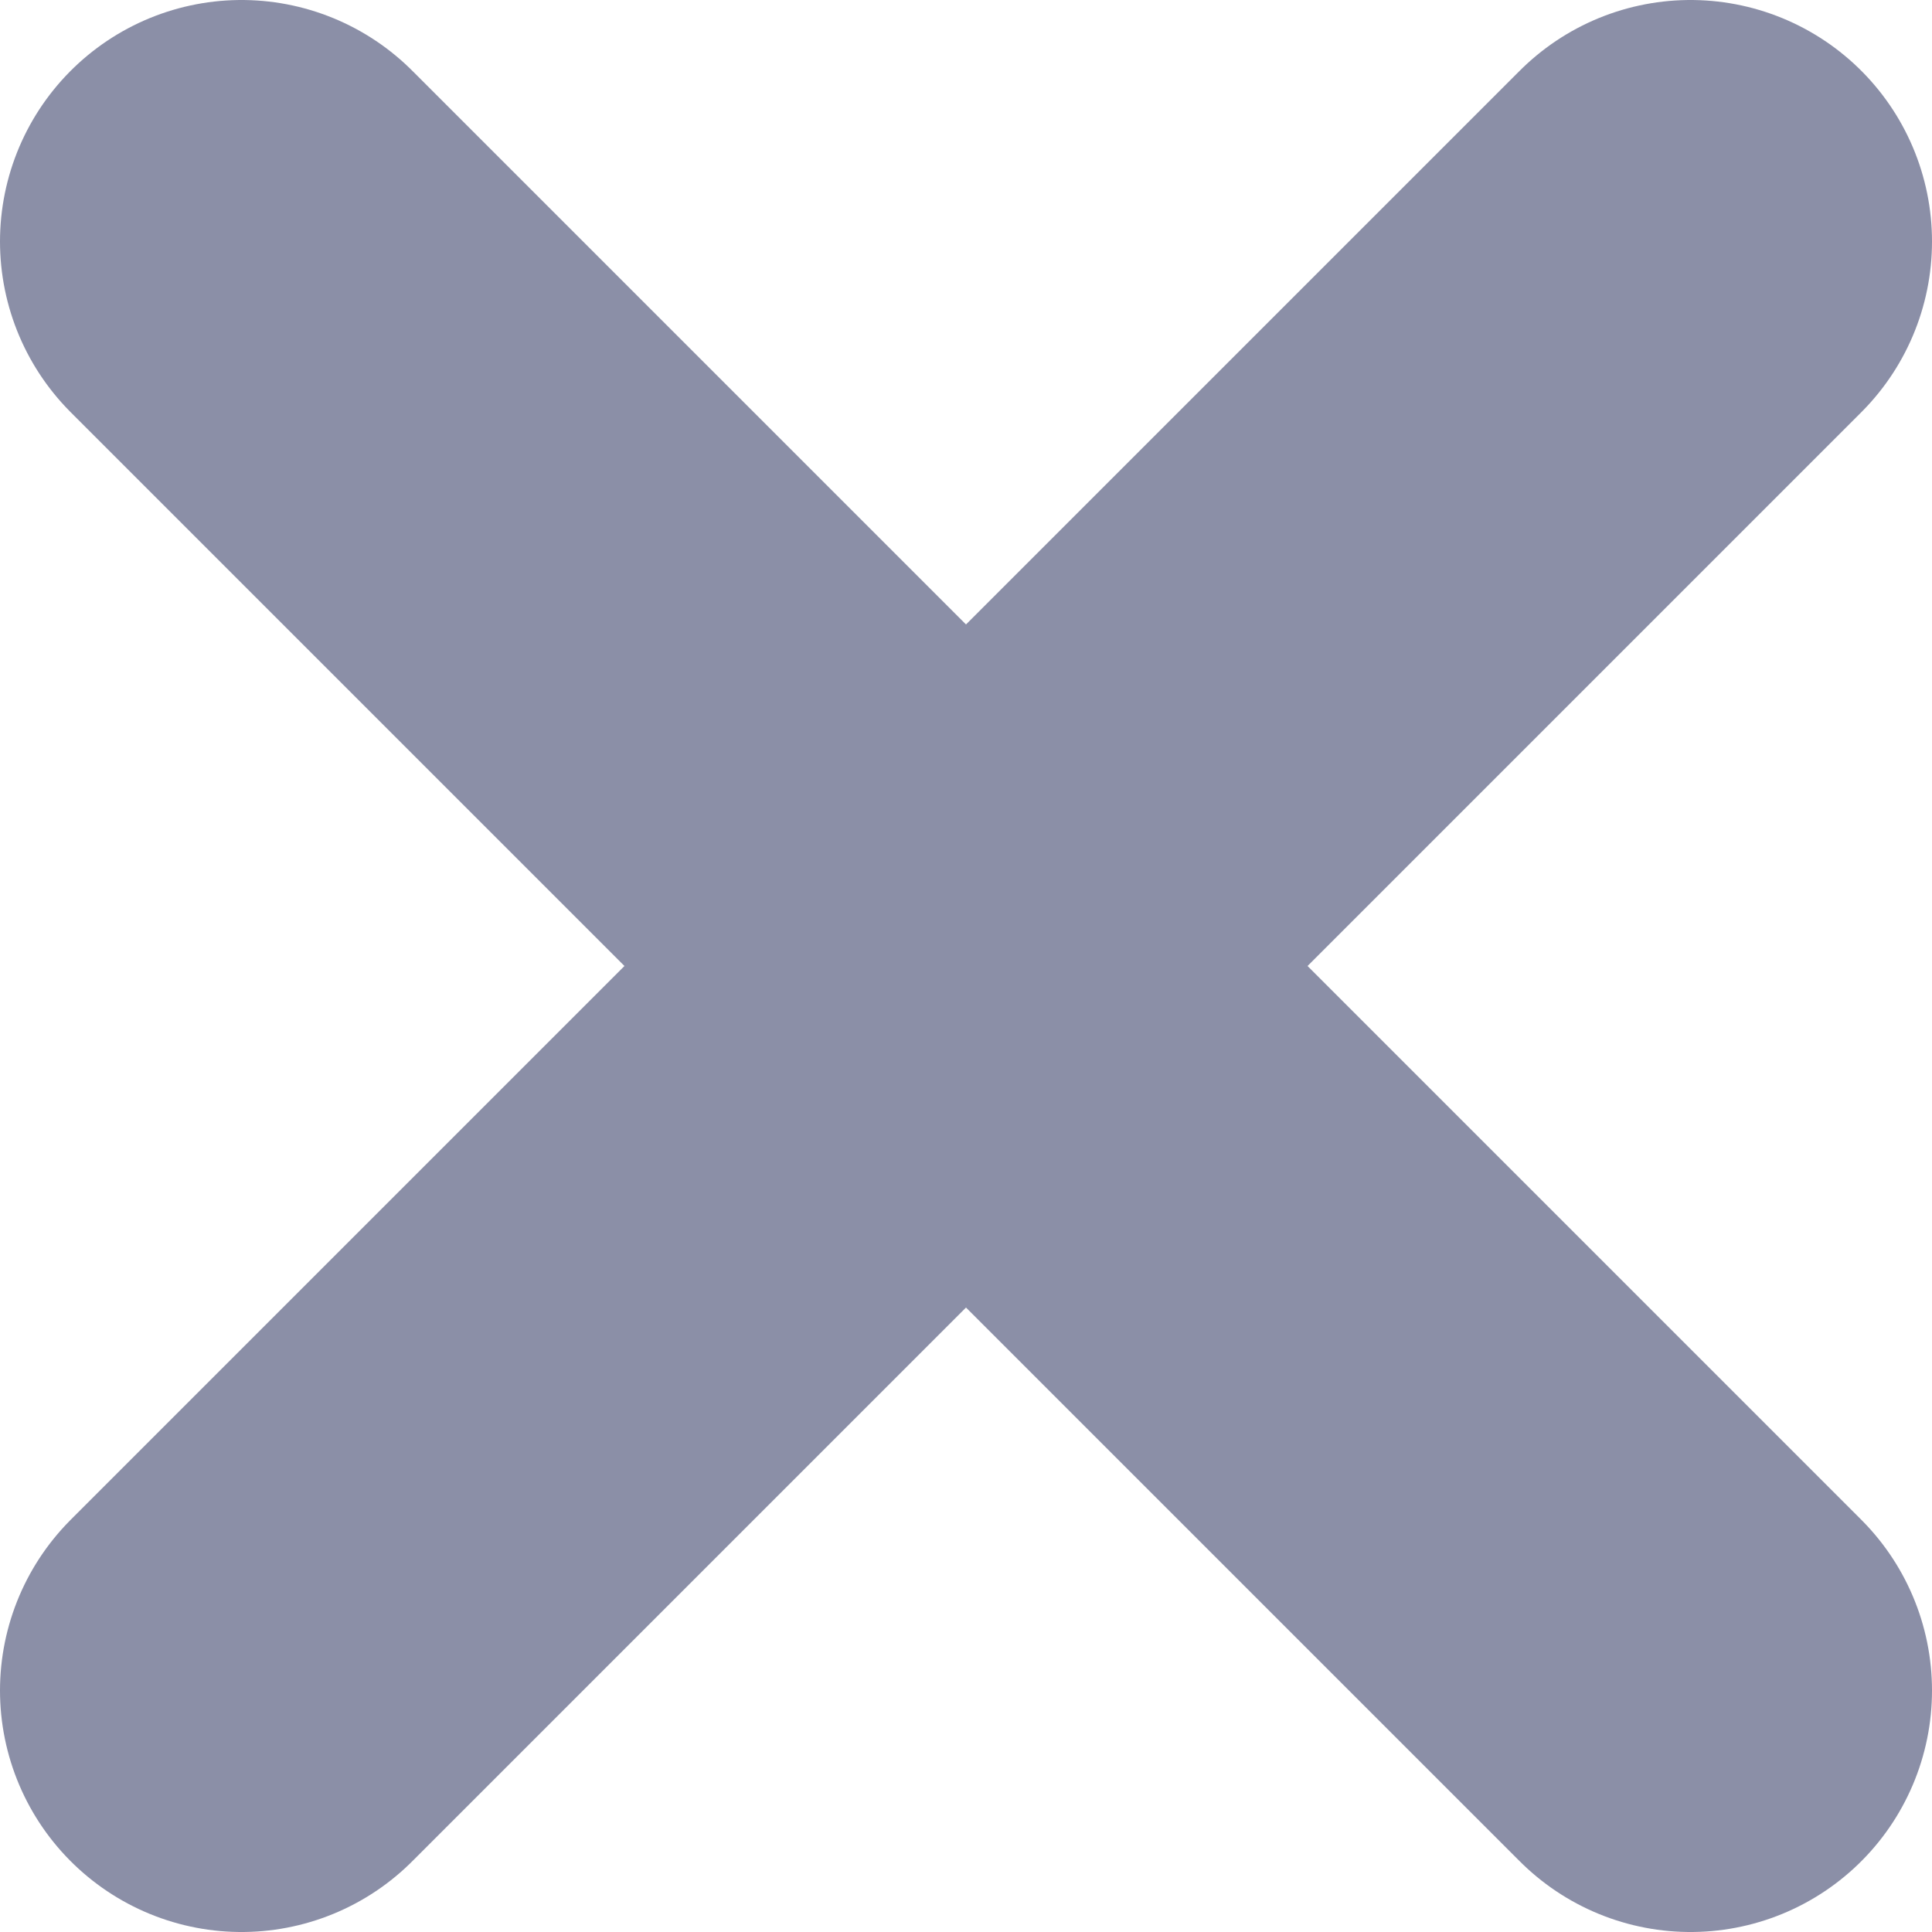<?xml version="1.0" encoding="UTF-8"?>
<svg width="8px" height="8px" viewBox="0 0 8 8" version="1.1" xmlns="http://www.w3.org/2000/svg" xmlns:xlink="http://www.w3.org/1999/xlink">
    <!-- Generator: Sketch 47 (45396) - http://www.bohemiancoding.com/sketch -->
    <title>icon-cross@2x</title>
    <desc>Created with Sketch.</desc>
    <defs></defs>
    <g id="Page-1" stroke="none" stroke-width="1" fill="none" fill-rule="evenodd" stroke-linecap="round">
        <g id="German-Landing" transform="translate(-877, -2616)" stroke="#8B8FA7" stroke-width="2">
            <g id="Form-Section" transform="translate(144, 2062)">
                <g id="Form" transform="translate(600, 0)">
                    <g id="Form/Form-Group-Label" transform="translate(39, 511)">
                        <g id="Group-4" transform="translate(6, 30)">
                            <g id="icon-cross" transform="translate(89, 14)">
                                <path d="M0,0 L6,6" id="Path-3"></path>
                                <path d="M0,0 L6,6" id="Path-3" transform="translate(3, 3) scale(-1, 1) translate(-3, -3) "></path>
                            </g>
                        </g>
                    </g>
                </g>
            </g>
        </g>
    </g>
</svg>